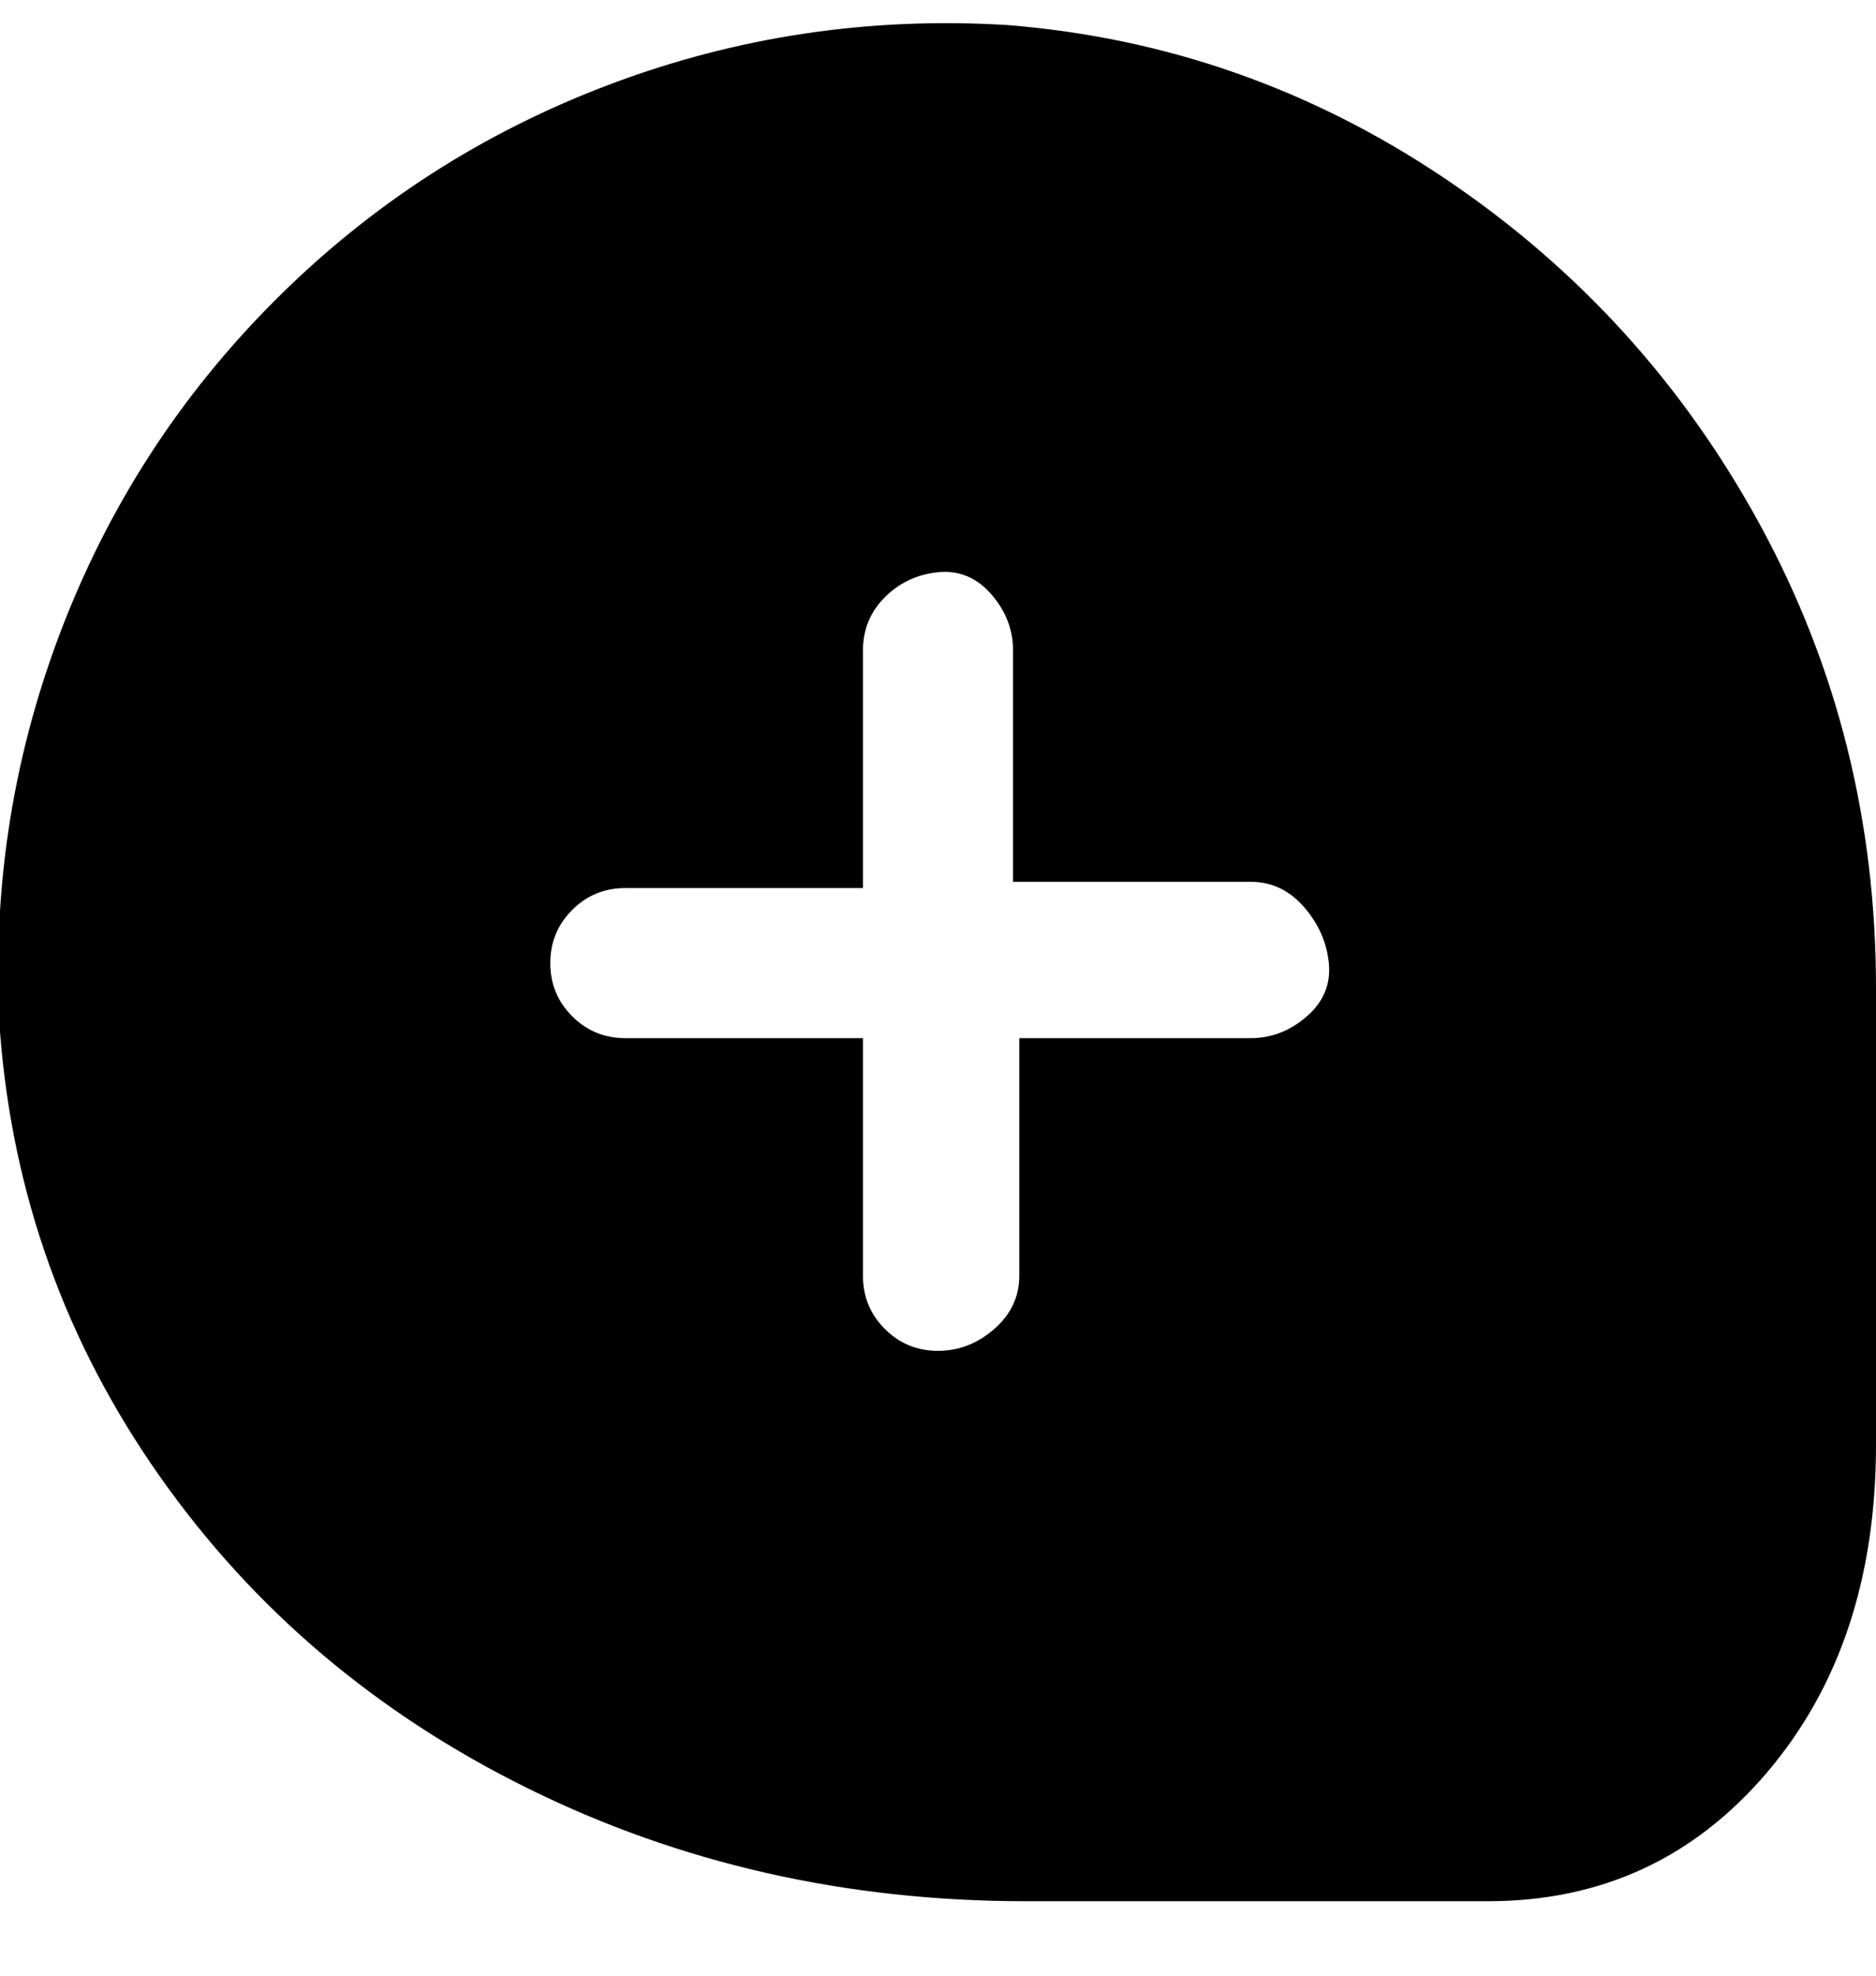 <svg viewBox="0 0 300 316" xmlns="http://www.w3.org/2000/svg"><path d="M161 4q-33-2-63.5 9.5T44 48Q21 71 9.5 101.5T0 165q3 39 25.5 71t59 50q36.5 18 79.5 18h74q27 0 44.5-20.5T300 231v-73q0-40-18.5-74T231 28.5Q199 7 161 4zm39 162h-37v38q0 5-4 8.5t-9 3.5q-5 0-8.5-3.5T138 204v-38h-38q-5 0-8.5-3.5T88 154q0-5 3.5-8.5t8.5-3.5h38v-38q0-5 3.5-8.5t8.5-4q5-.5 8.5 3.5t3.5 9v37h38q5 0 8.5 4t4 9q.5 5-3.5 8.5t-9 3.5z"/></svg>